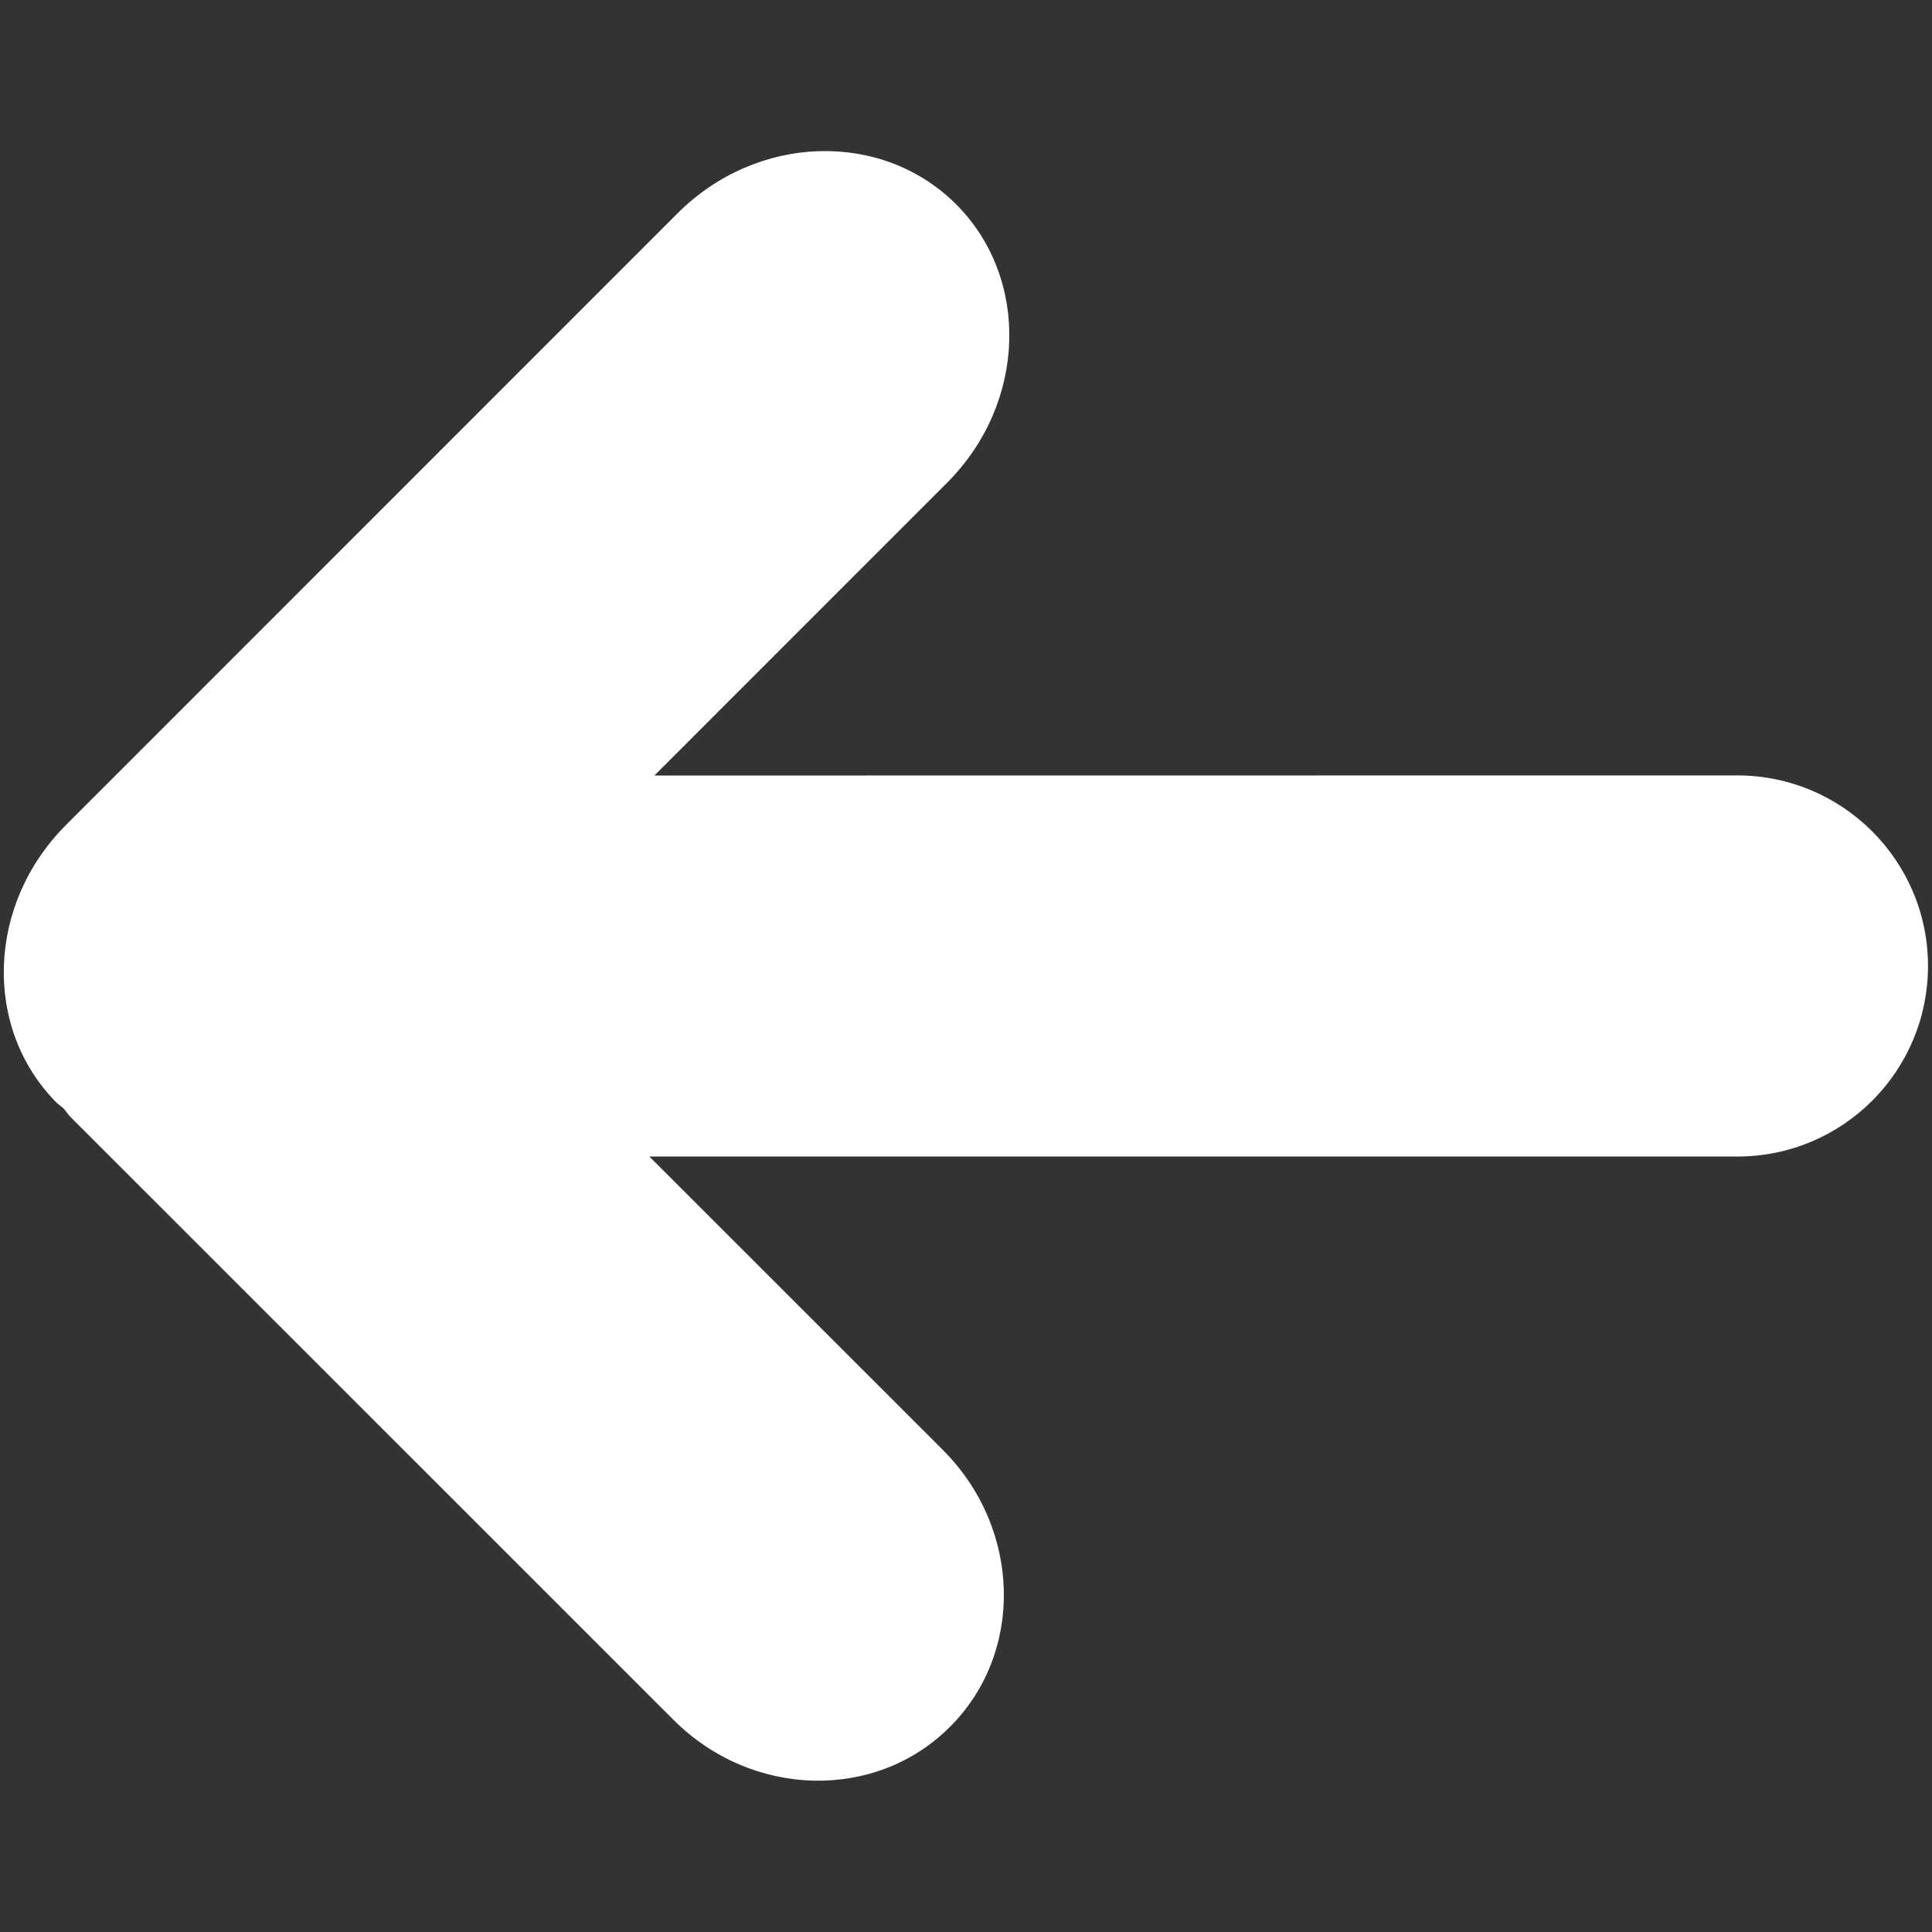 <?xml version="1.0" encoding="utf-8"?>
<svg viewBox="0 0 1024 1024" width="1024px" height="1024px" xmlns="http://www.w3.org/2000/svg">
  <rect x="0" y="0" width="1024" height="1024" fill="#333333" stroke="none"/>
  <path d="M 1021.882 511.946 C 1021.849 456.207 976.59 411.046 920.852 410.981 L 346.83 411.046 L 501.994 255.85 C 544.011 213.8 546.172 147.746 506.743 108.251 C 467.281 68.919 401.226 70.983 359.144 113.032 L 35.061 437.18 C -7.086 479.197 -9.215 545.284 30.28 584.746 C 31.361 585.696 32.507 586.416 33.555 587.366 C 34.898 588.774 35.847 590.444 37.256 591.918 L 357.015 911.612 C 398.541 953.072 464.104 954.71 503.533 915.247 C 542.996 875.785 541.293 810.189 499.898 768.664 L 344.178 612.976 L 920.852 612.976 C 976.656 613.008 1021.882 567.815 1021.882 511.946 Z" style="fill: rgb(255, 255, 255);"/>
</svg>